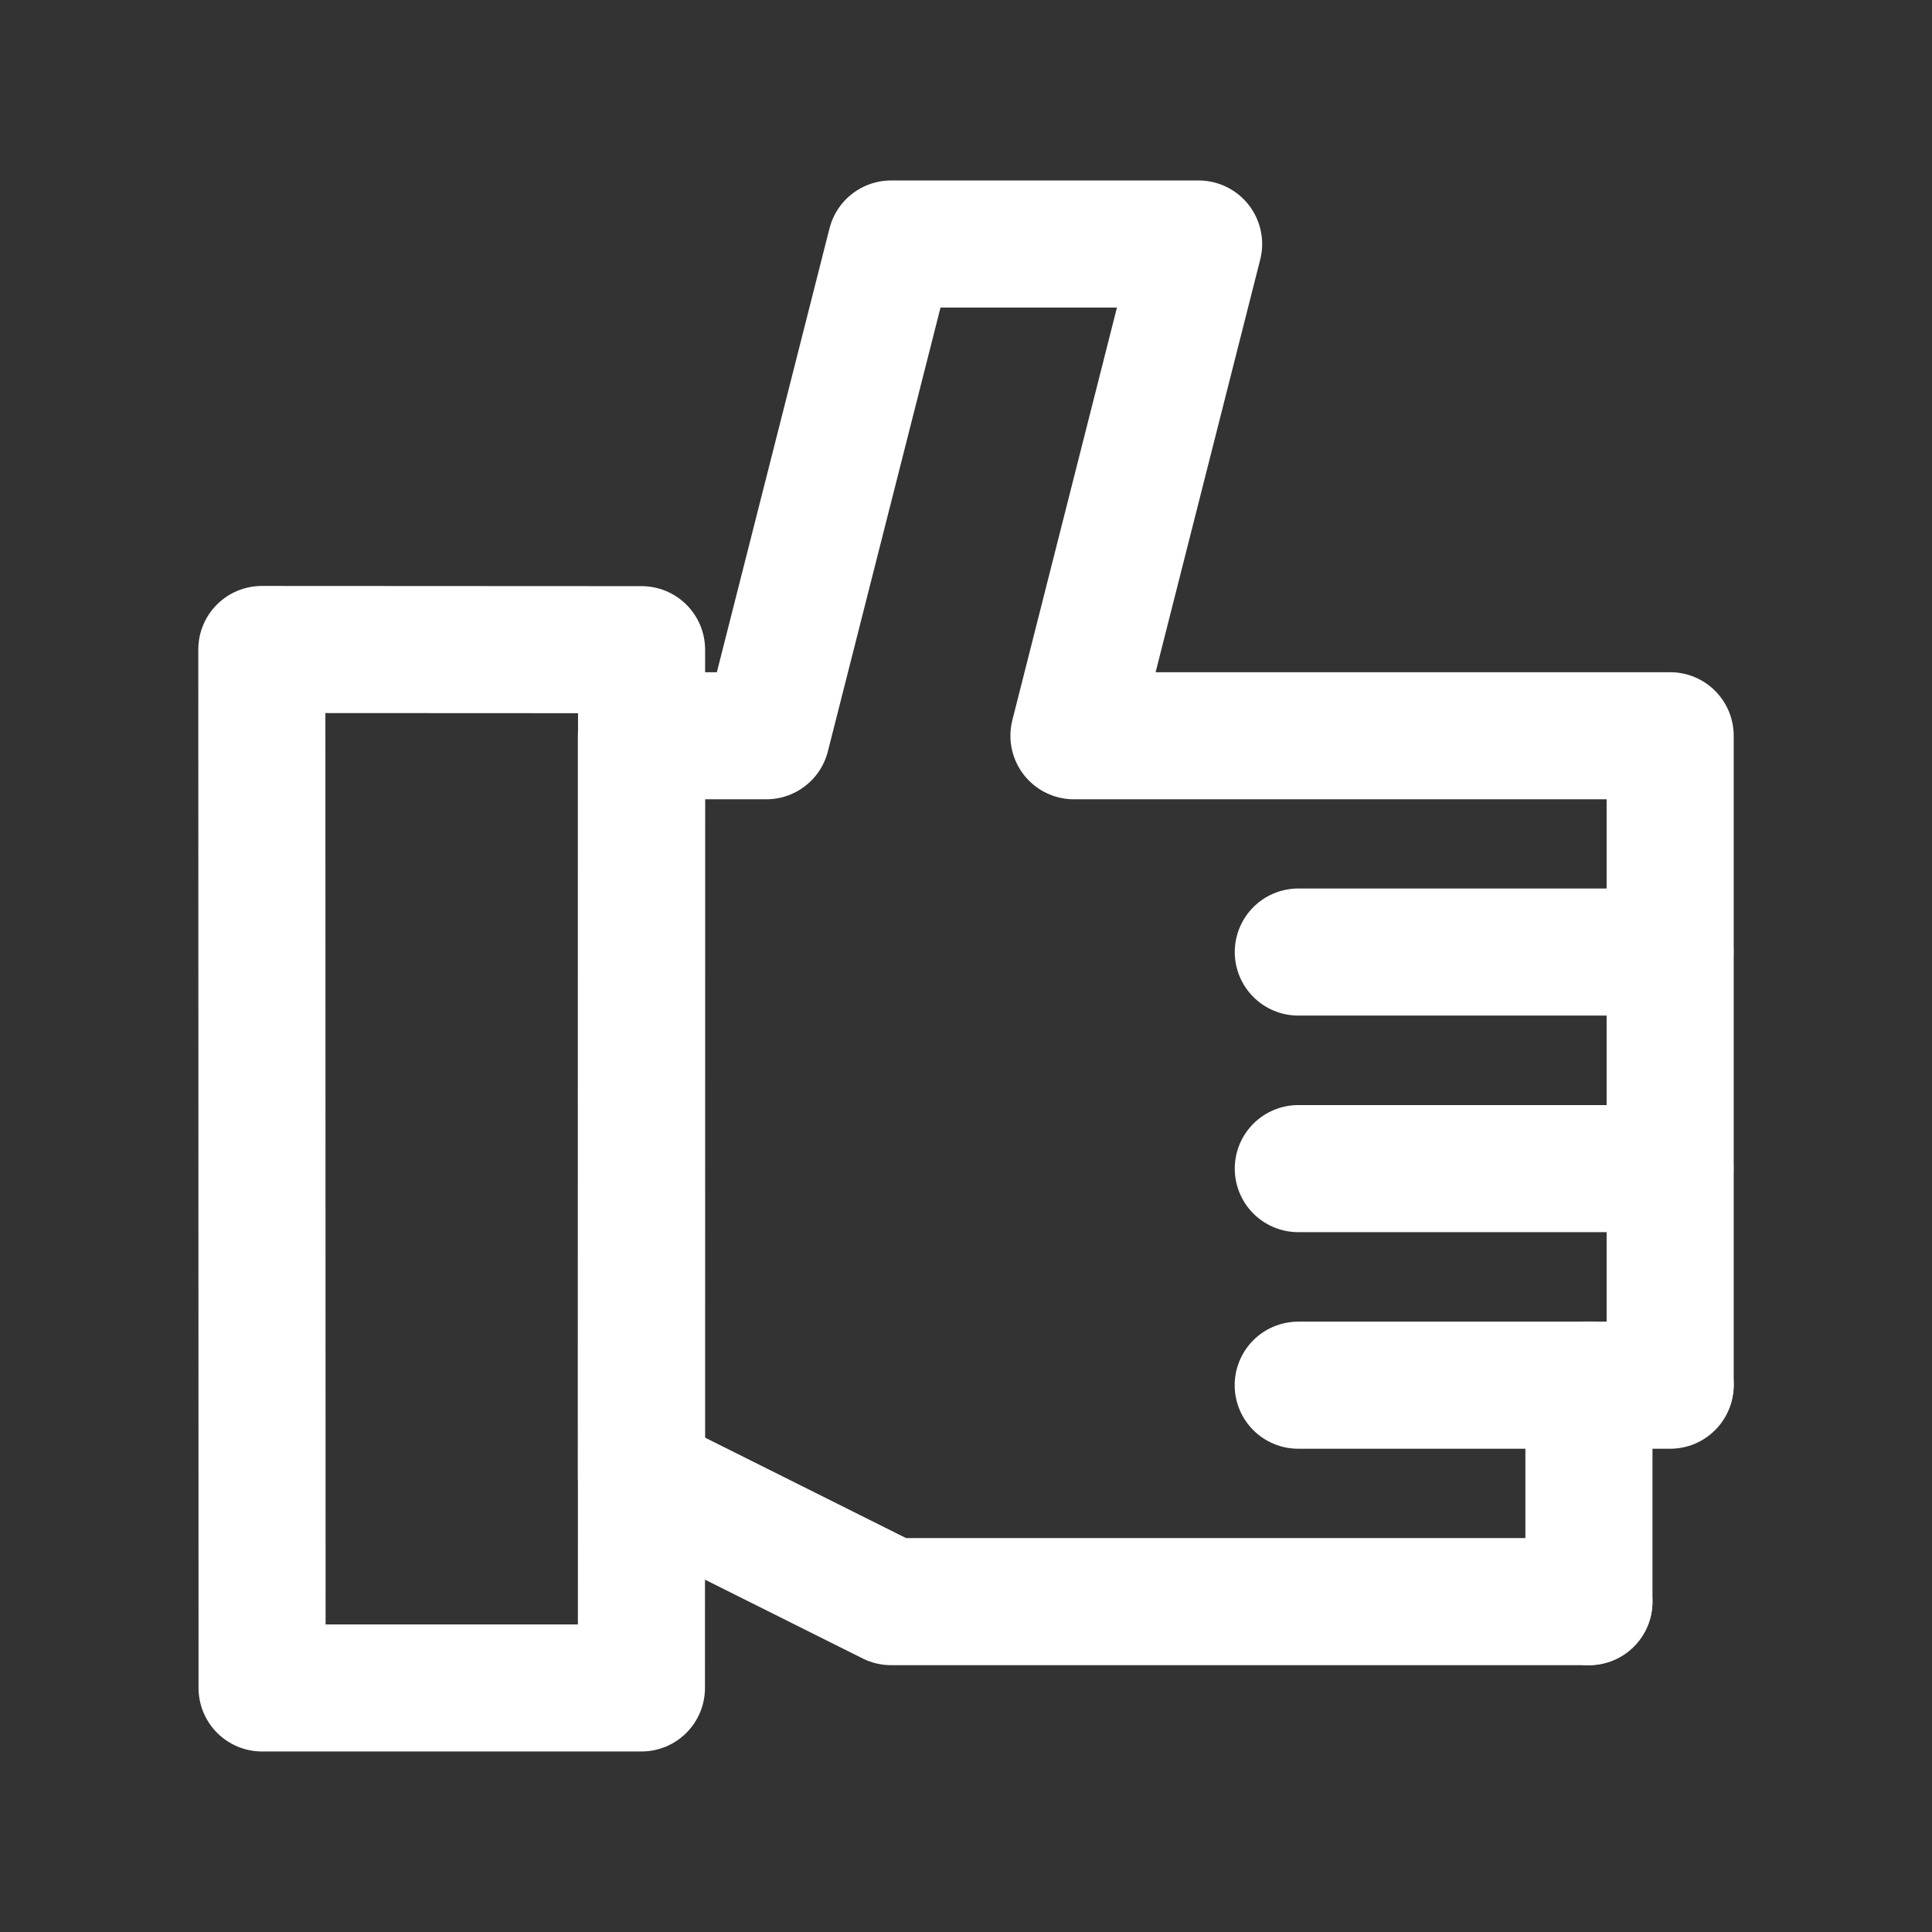 <!-- Generated by IcoMoon.io -->
<svg version="1.1" xmlns="http://www.w3.org/2000/svg" width="40" height="40" viewBox="0 0 40 40">
<rect x="0" y="0" width="40" height="40" fill="#333333" stroke="none"/>
<title>ut-thumb-up</title>
<path fill="none" stroke-linejoin="round" stroke-linecap="round" stroke-miterlimit="10" stroke-width="2.631" stroke="#fff" d="M5.421 13.447l7.862 0.004-0.003 21.496h-7.854z"></path>
<path fill="none" stroke-linejoin="round" stroke-linecap="round" stroke-miterlimit="10" stroke-width="2.631" stroke="#fff" d="M26.878 28.679h7.701"></path>
<path fill="none" stroke-linejoin="round" stroke-linecap="round" stroke-miterlimit="10" stroke-width="2.631" stroke="#fff" d="M26.88 19.711h7.696"></path>
<path fill="none" stroke-linejoin="round" stroke-linecap="round" stroke-miterlimit="10" stroke-width="2.631" stroke="#fff" d="M26.88 24.195h7.696"></path>
<path fill="none" stroke-linejoin="round" stroke-linecap="round" stroke-miterlimit="10" stroke-width="2.631" stroke="#fff" d="M32.897 28.679v4.481"></path>
<path fill="none" stroke-linejoin="round" stroke-linecap="round" stroke-miterlimit="10" stroke-width="2.631" stroke="#fff" d="M34.579 28.662v-13.429h-12.344l2.581-10.181h-6.367l-2.584 10.181h-2.585v15.344l5.169 2.583h14.448"></path>
</svg>
